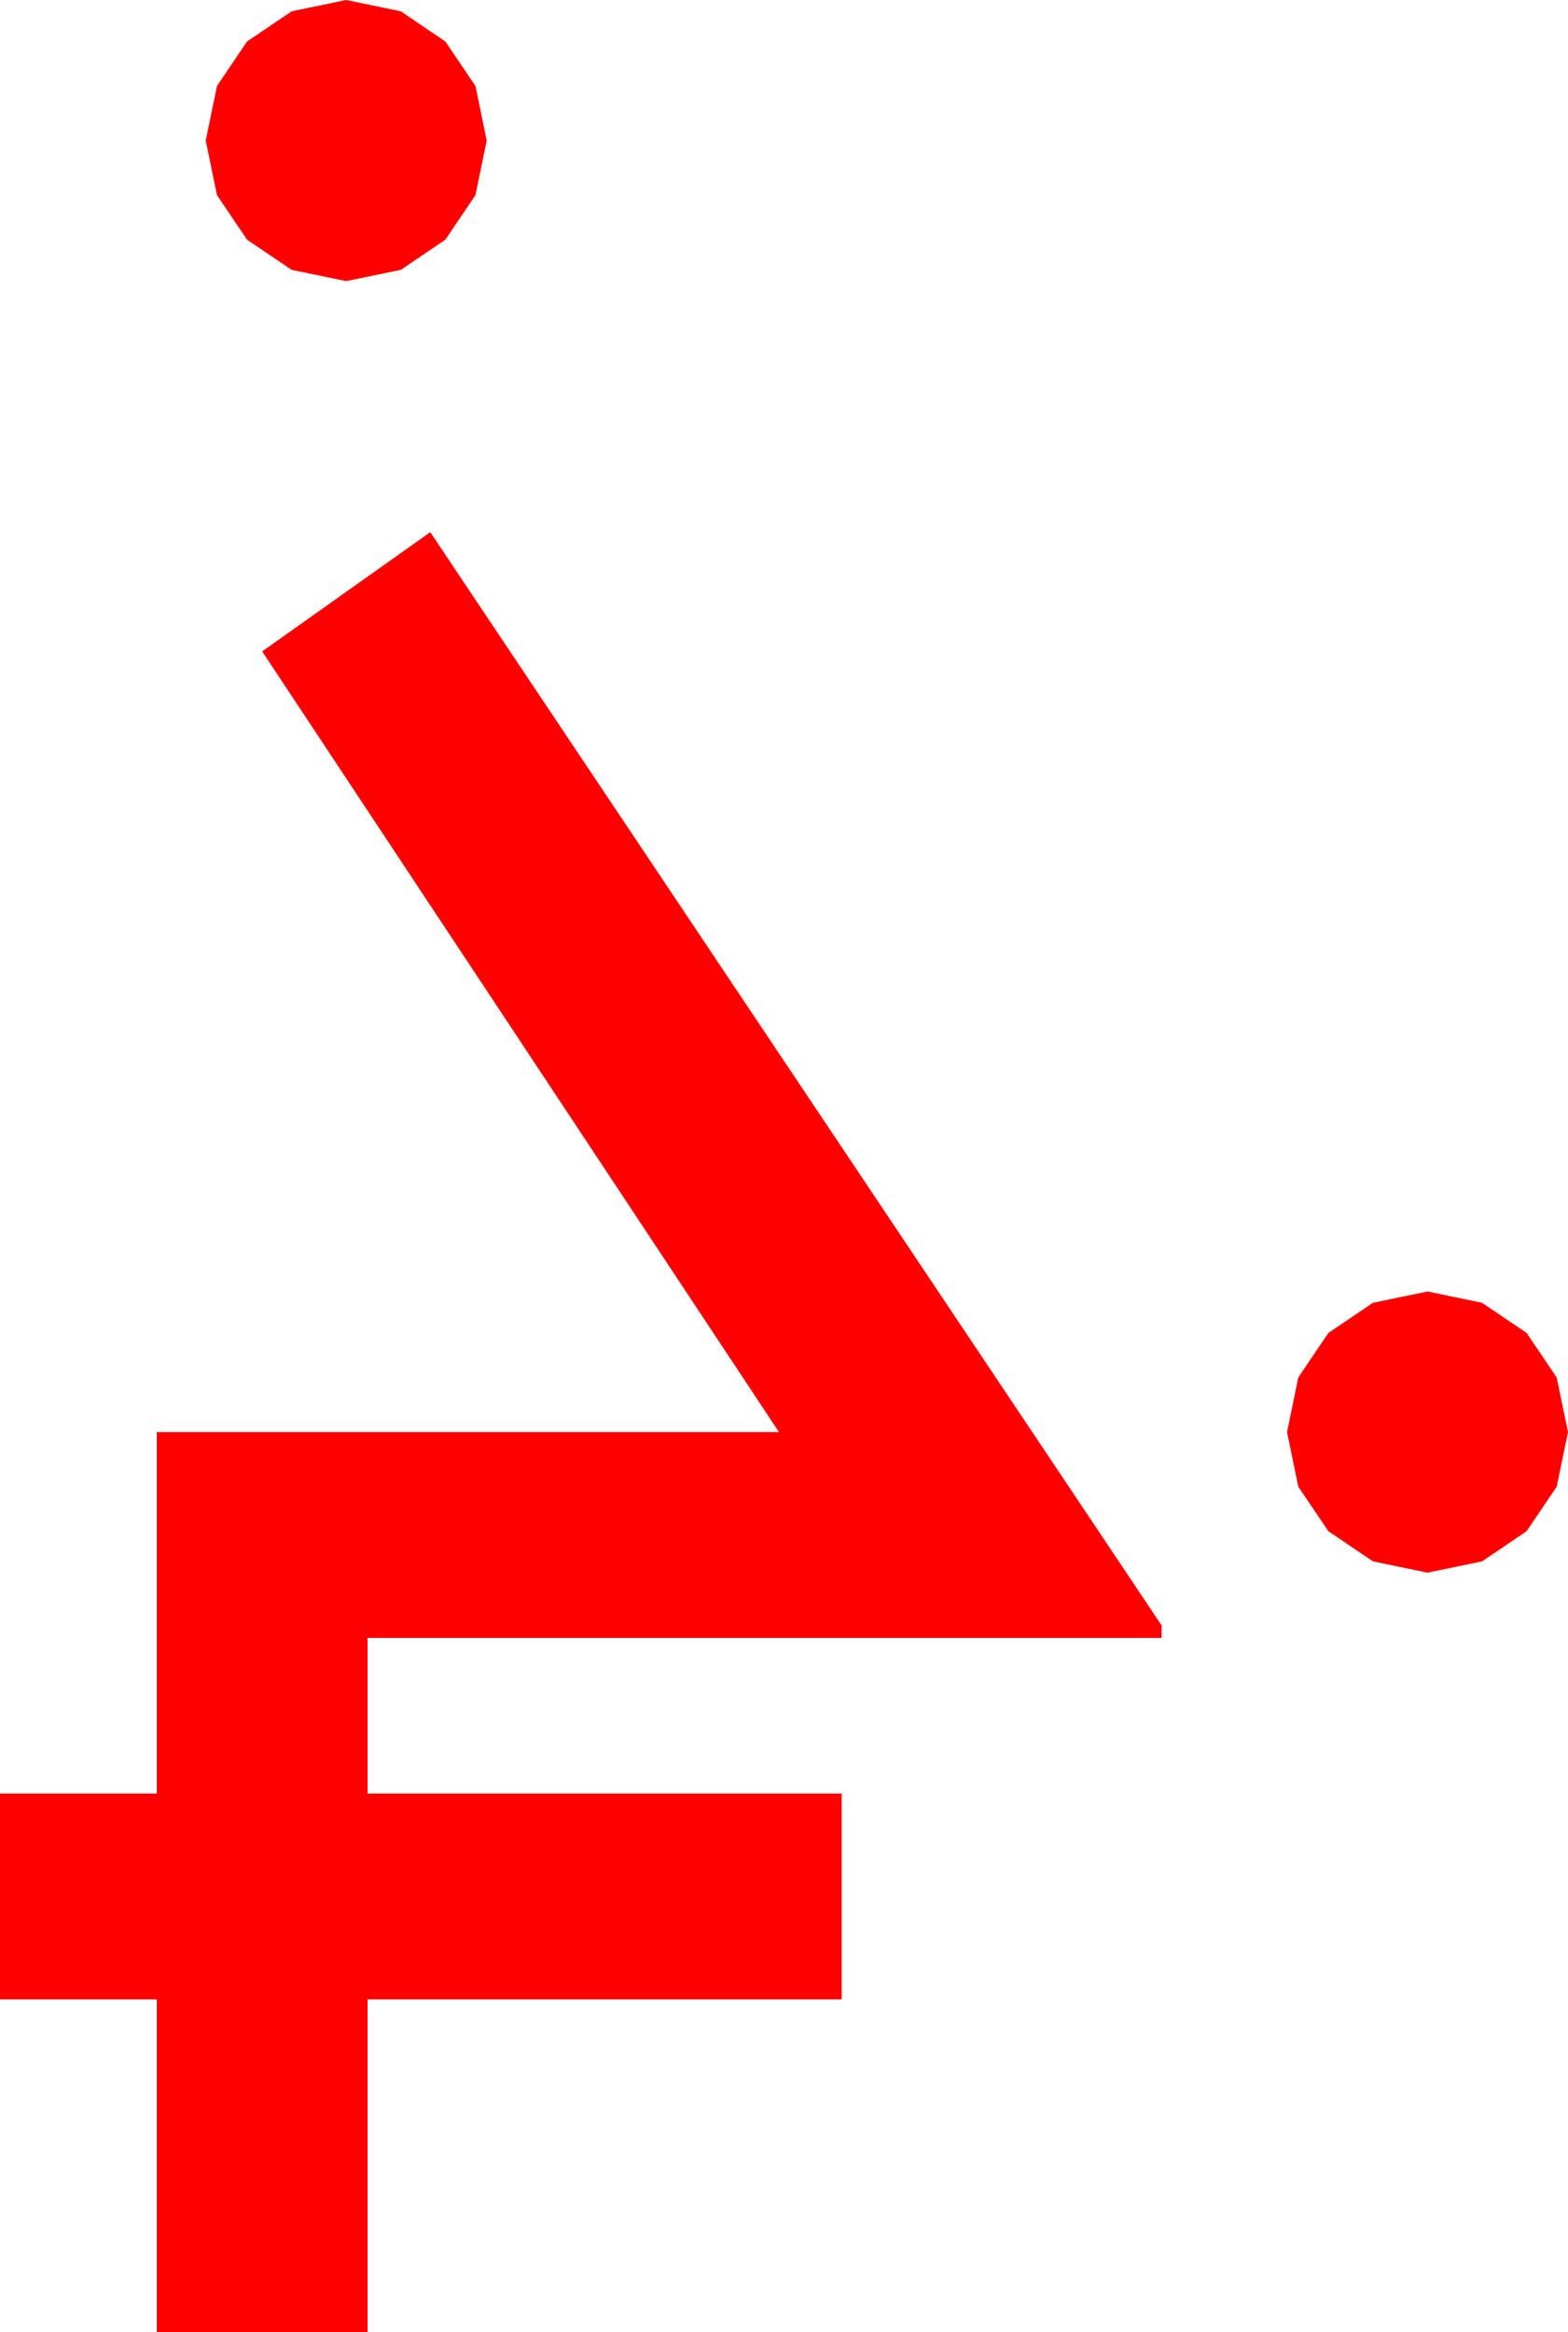 <?xml version="1.0" encoding="utf-8"?>
<!DOCTYPE svg PUBLIC "-//W3C//DTD SVG 1.1//EN" "http://www.w3.org/Graphics/SVG/1.1/DTD/svg11.dtd">
<svg width="36.621" height="54.434" xmlns="http://www.w3.org/2000/svg" xmlns:xlink="http://www.w3.org/1999/xlink" xmlns:xml="http://www.w3.org/XML/1998/namespace" version="1.1">
  <g>
    <g>
      <path style="fill:#FF0000;fill-opacity:1" d="M33.34,30.146L34.614,30.41 35.654,31.113 36.357,32.153 36.621,33.428 36.357,34.702 35.654,35.742 34.614,36.445 33.34,36.709 32.065,36.445 31.025,35.742 30.322,34.702 30.059,33.428 30.322,32.153 31.025,31.113 32.065,30.41 33.34,30.146z M10.049,12.422L27.129,37.939 27.129,38.232 8.584,38.232 8.584,41.865 19.658,41.865 19.658,46.67 8.584,46.67 8.584,54.434 3.662,54.434 3.662,46.67 0,46.67 0,41.865 3.662,41.865 3.662,33.428 18.193,33.428 6.123,15.205 10.049,12.422z M8.086,0L9.36,0.264 10.4,0.967 11.104,2.007 11.367,3.281 11.104,4.556 10.4,5.596 9.36,6.299 8.086,6.562 6.812,6.299 5.771,5.596 5.068,4.556 4.805,3.281 5.068,2.007 5.771,0.967 6.812,0.264 8.086,0z" />
    </g>
  </g>
</svg>